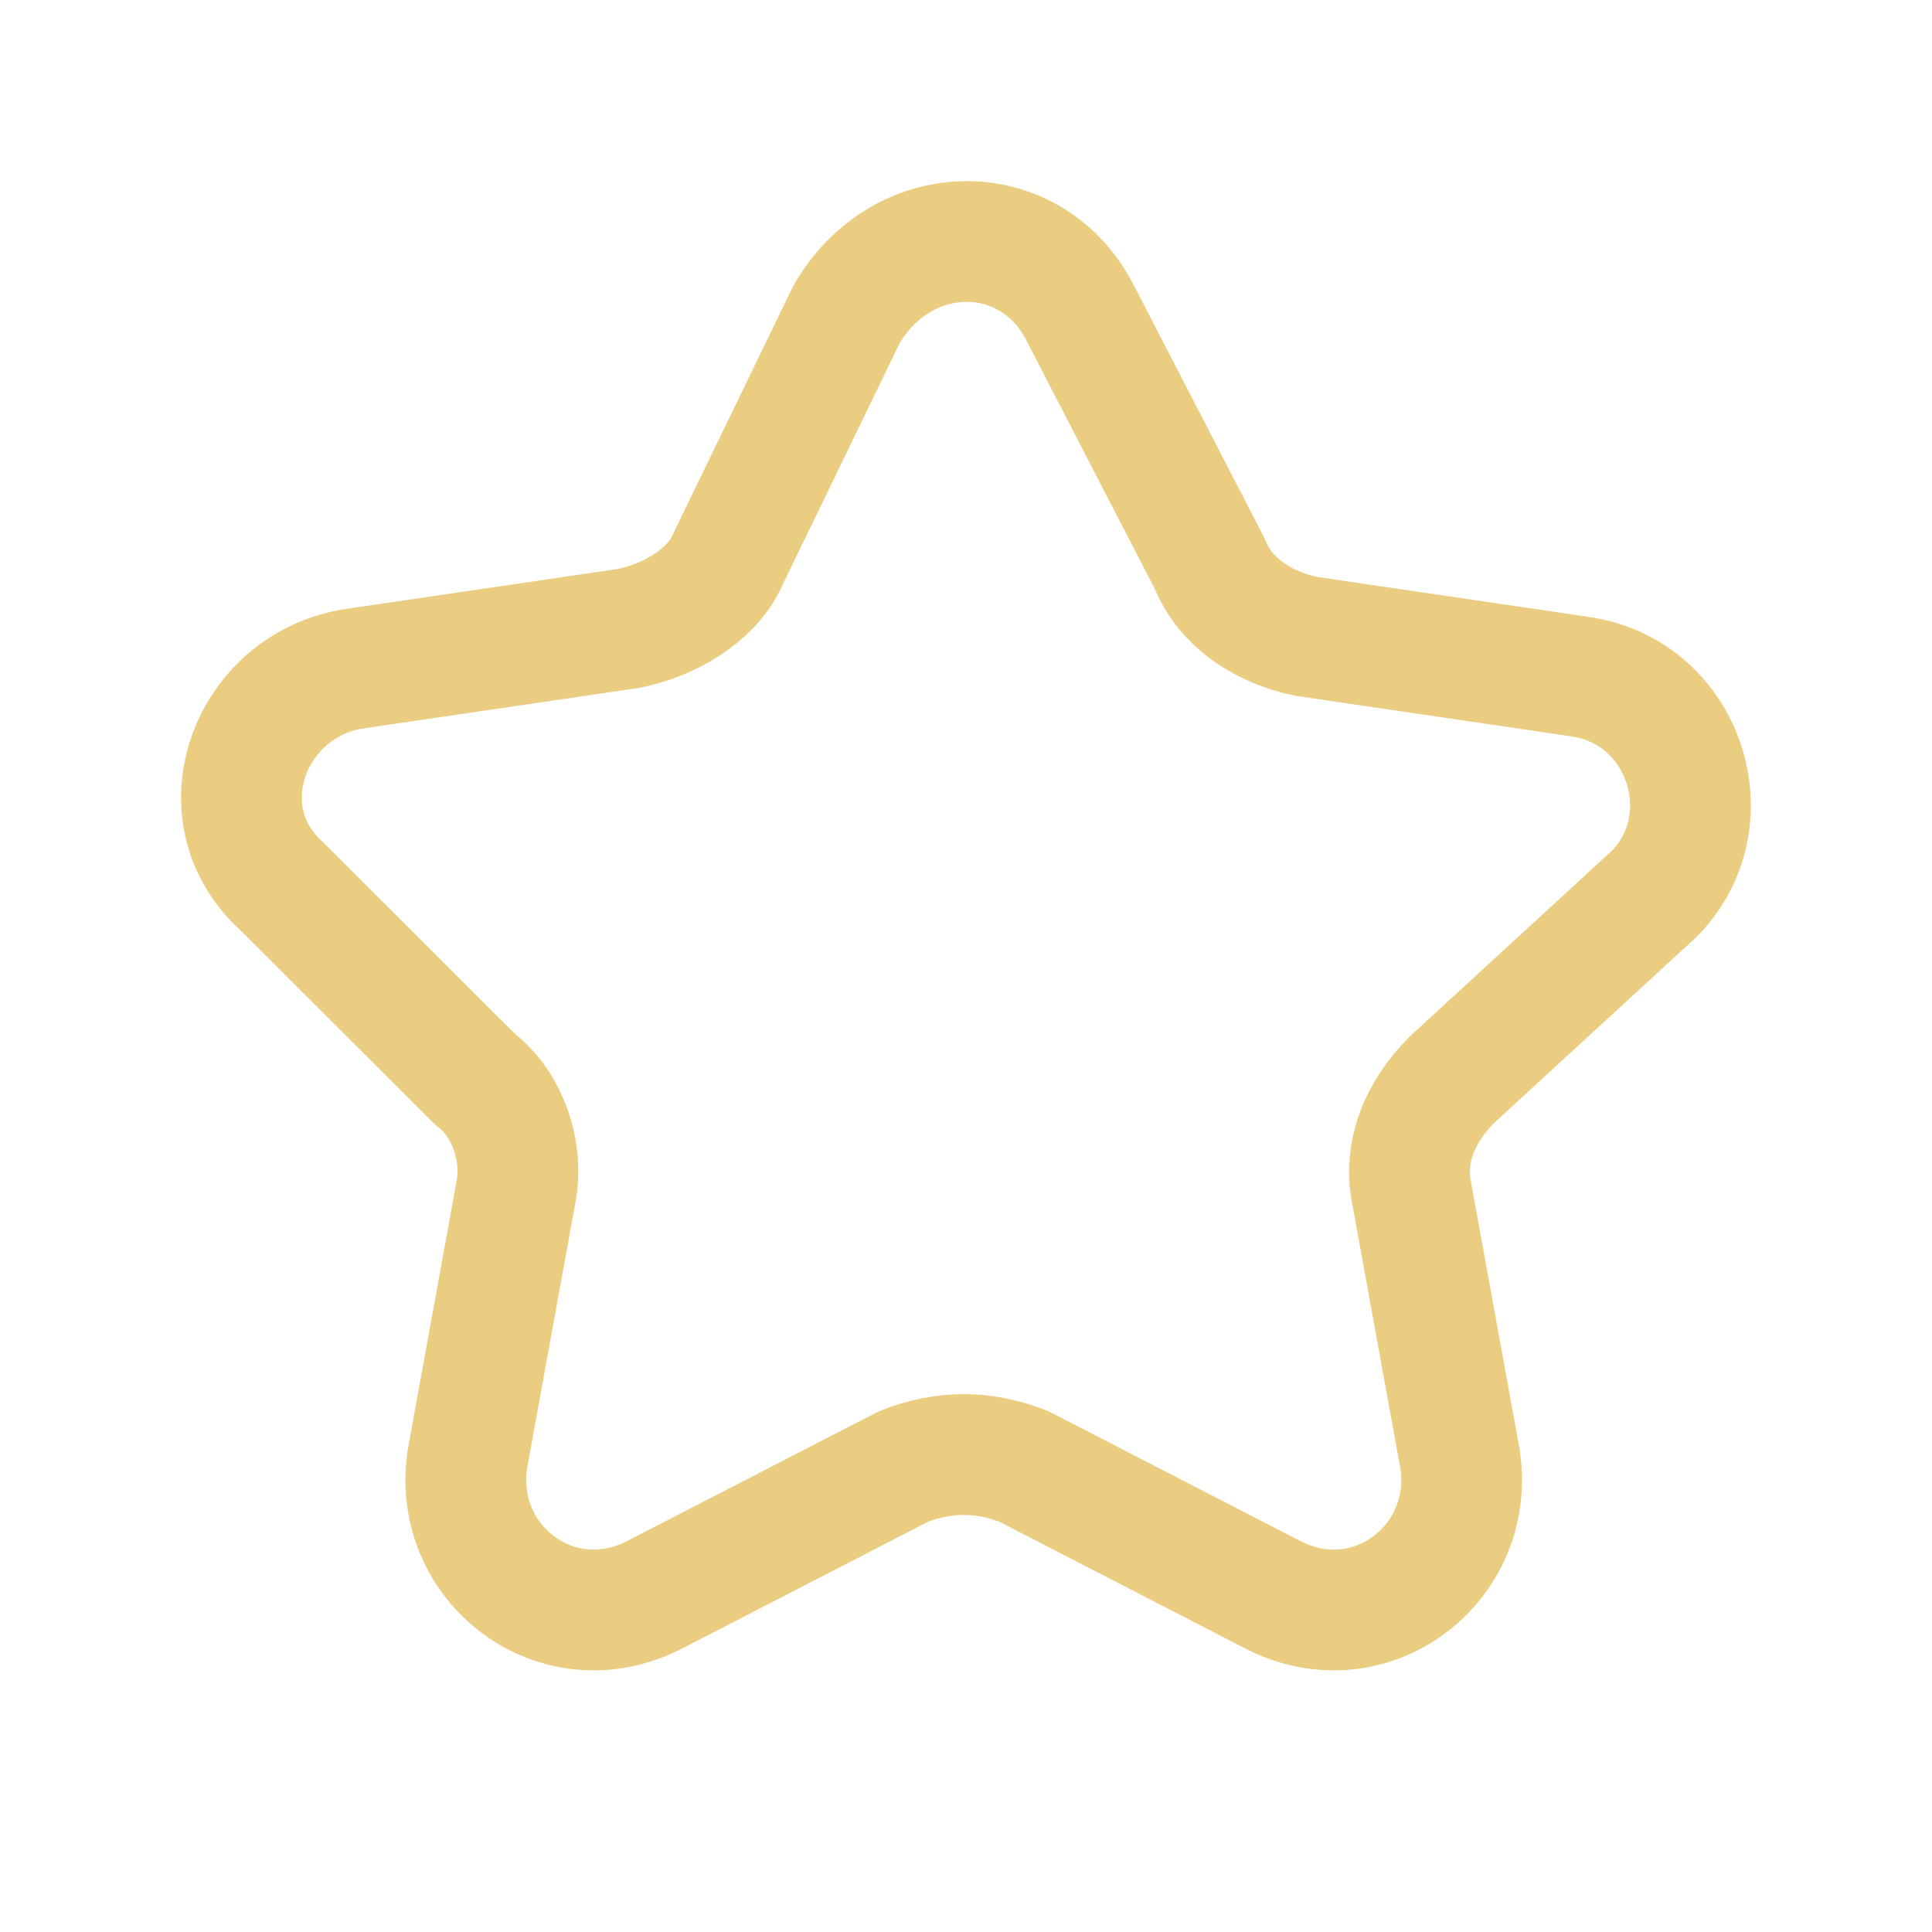 <svg width="24" height="24" viewBox="0 0 24 24" fill="none" xmlns="http://www.w3.org/2000/svg">
<path d="M13.425 3.901L15.029 7.005C15.229 7.506 15.73 7.806 16.232 7.906L19.64 8.407C20.943 8.607 21.444 10.209 20.542 11.11L18.036 13.413C17.635 13.814 17.434 14.314 17.535 14.815L18.136 18.119C18.337 19.421 17.034 20.422 15.831 19.821L12.723 18.219C12.222 18.019 11.721 18.019 11.22 18.219L8.112 19.821C6.909 20.422 5.606 19.421 5.807 18.119L6.408 14.815C6.508 14.314 6.308 13.714 5.907 13.413L3.501 11.01C2.499 10.109 3.1 8.507 4.403 8.307L7.811 7.806C8.313 7.706 8.814 7.406 9.014 7.005L10.518 3.901C11.22 2.7 12.823 2.7 13.425 3.901Z" stroke="#EBCD81" stroke-width="1.5" stroke-linecap="round" stroke-linejoin="round"/>
</svg>
